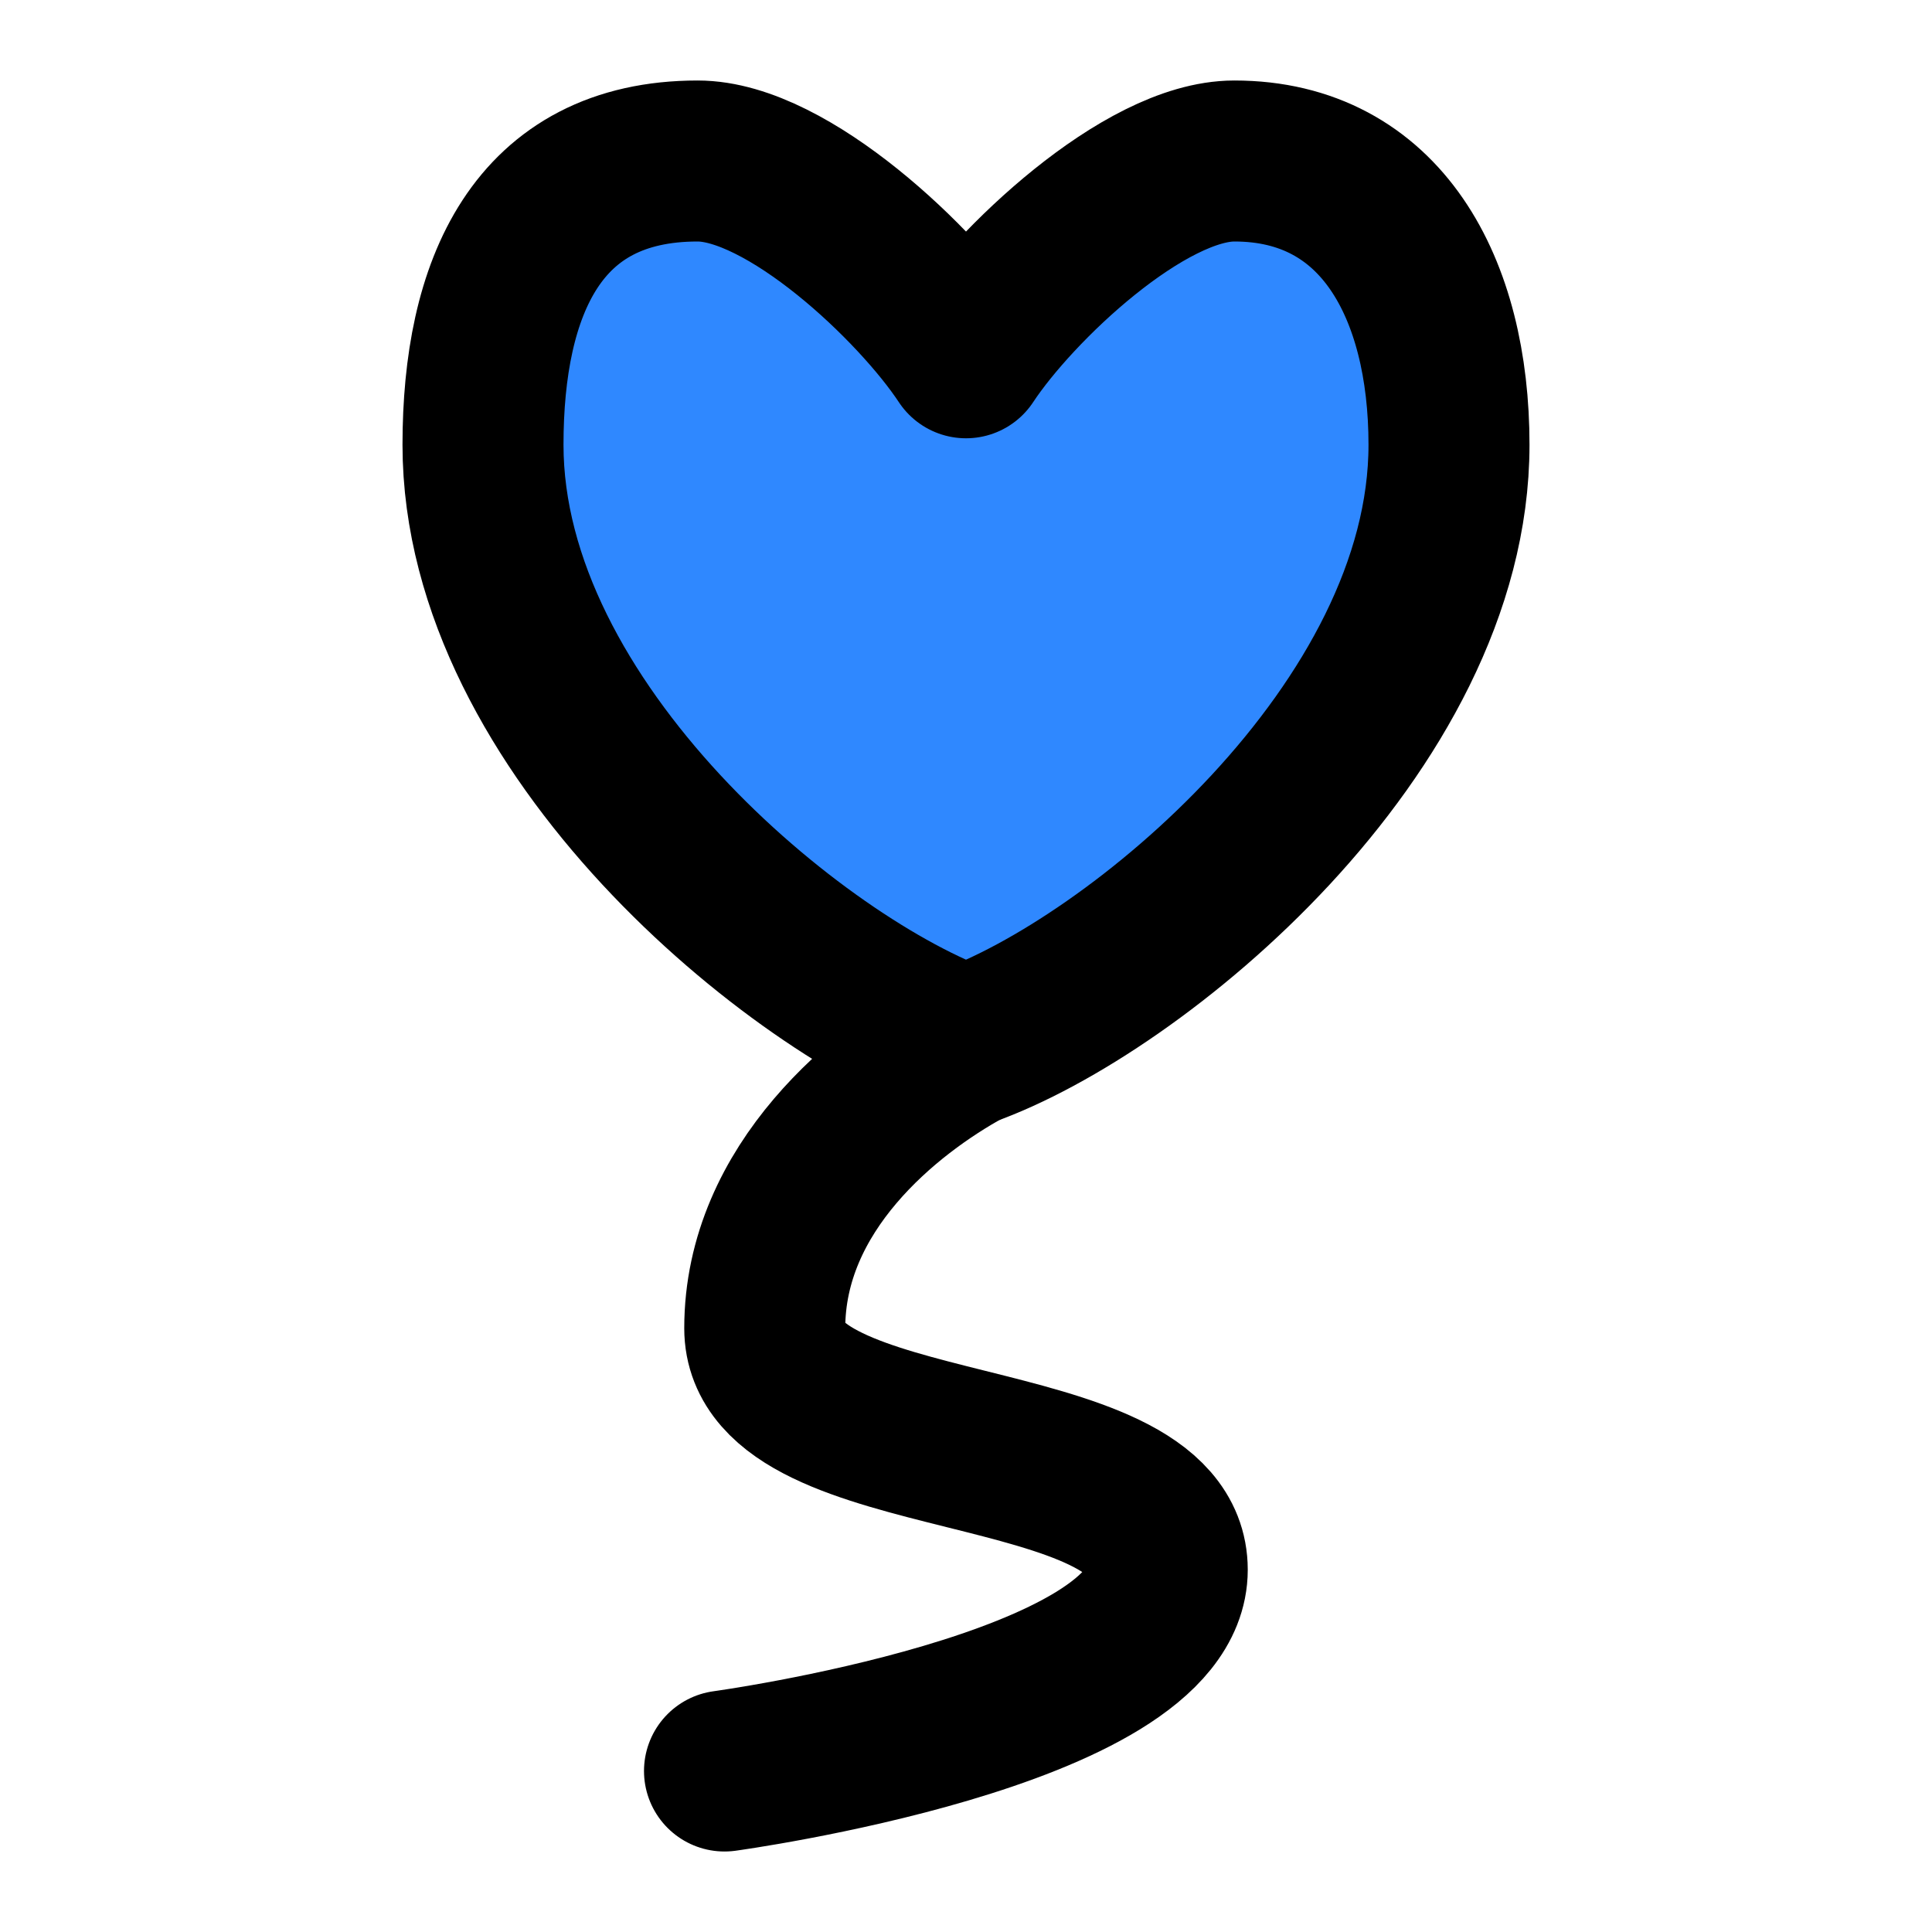 <svg xmlns="http://www.w3.org/2000/svg" width="1em" height="1em" viewBox="0 0 48 48"><g fill="none" stroke="#000" stroke-linecap="round" stroke-linejoin="round" stroke-width="4"><path fill="#2F88FF" d="M17.333 4C13.333 4 12 7.156 12 11.05C12 18.1 19.8 24.509 24 26C28.2 24.509 36 18.1 36 11.05C36 7.156 34.312 4 30.667 4C28.434 4 25.194 7.077 24 8.889C22.806 7.077 19.566 4 17.333 4Z"/><path d="M24 26C22 27.091 19 29.5 19 33C19 36.5 29 35.5 29 39C29 42.5 18 44 18 44"/></g></svg>
